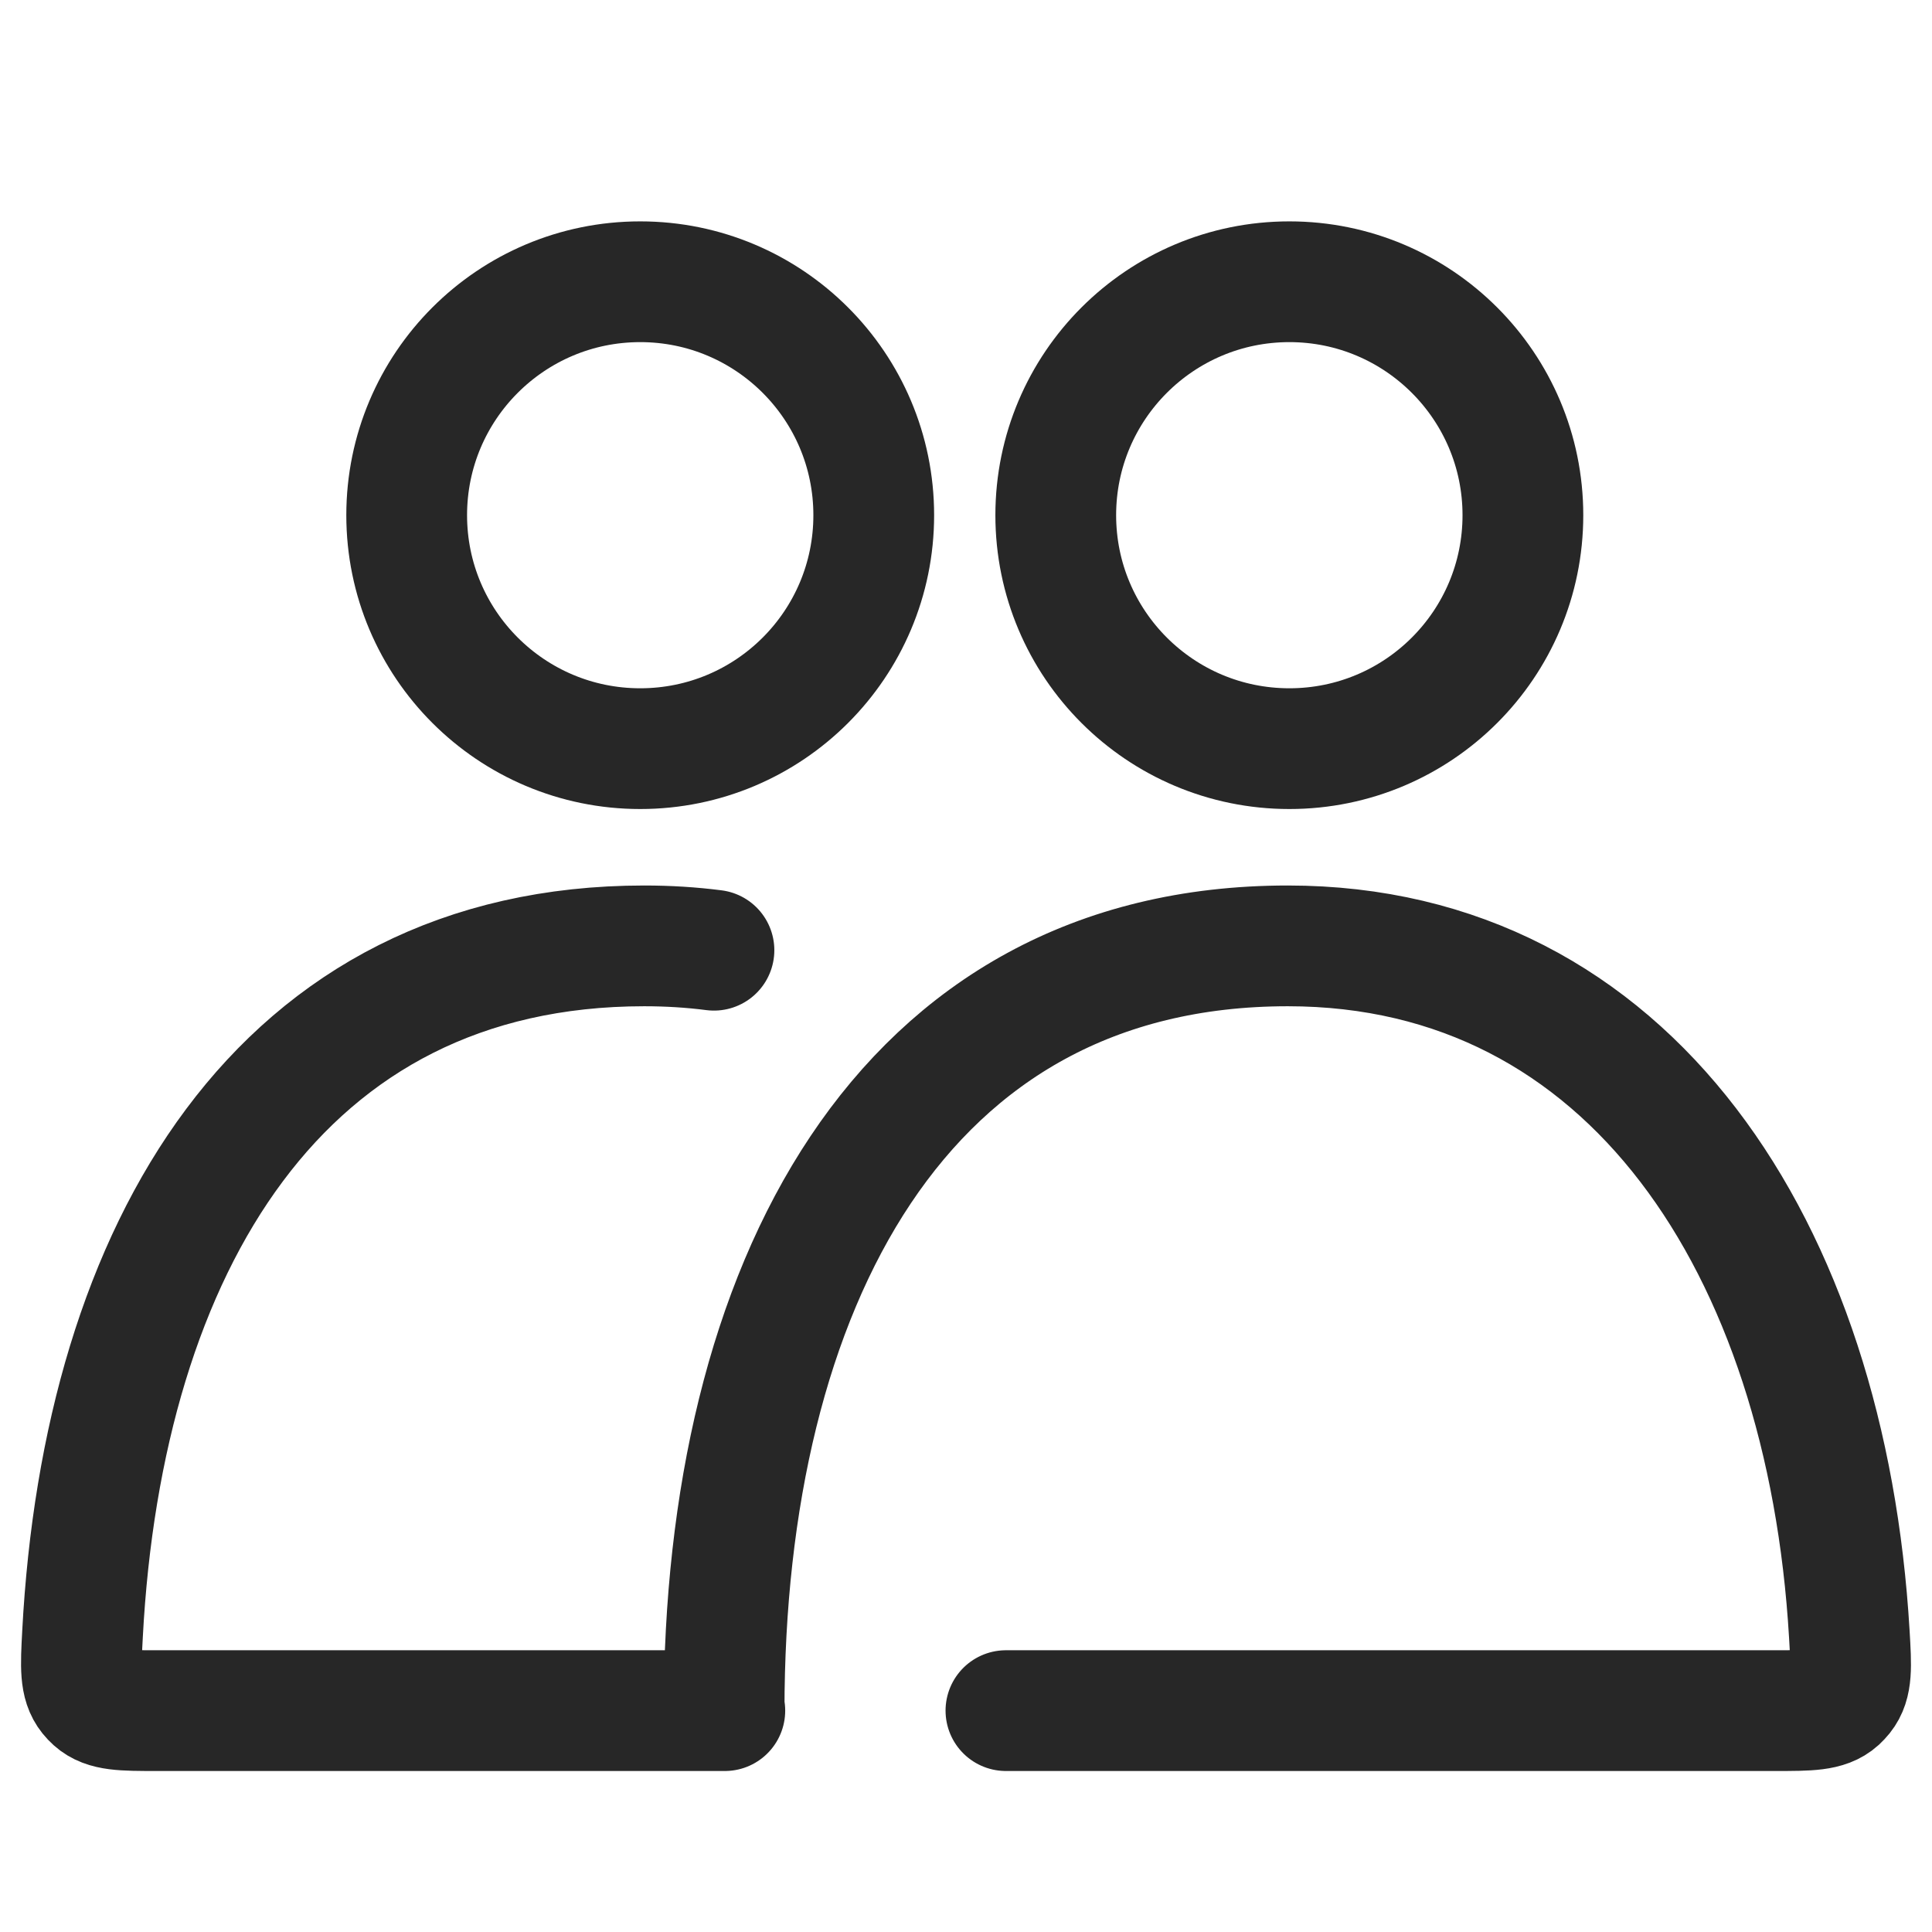 <svg width="24" height="24" viewBox="0 0 24 24" fill="none" xmlns="http://www.w3.org/2000/svg">
<path d="M7.953 3.5C9.556 3.5 10.854 4.799 10.854 6.4C10.854 8.002 9.556 9.3 7.953 9.3C6.351 9.3 5.052 8.002 5.052 6.4C5.052 4.799 6.35 3.5 7.953 3.5ZM16.017 3.5C17.619 3.5 18.918 4.799 18.918 6.4C18.918 8.002 17.619 9.3 16.017 9.3C14.414 9.3 13.115 8.002 13.115 6.4C13.115 4.799 14.414 3.5 16.017 3.5Z" stroke="#272727" stroke-width="1.5"/>
<path d="M8.995 21.25C8.995 16.003 11.183 11.75 15.998 11.75C20.244 11.75 22.69 15.499 22.973 20.3C22.997 20.708 23.009 20.912 22.889 21.062C22.872 21.083 22.852 21.104 22.833 21.122C22.69 21.25 22.477 21.25 22.05 21.25H12.496M9.004 21.25H1.95C1.524 21.25 1.311 21.25 1.168 21.122C1.149 21.105 1.129 21.084 1.113 21.064C0.993 20.915 1.003 20.71 1.025 20.3C1.278 15.499 3.483 11.75 8.003 11.75C8.301 11.75 8.59 11.768 8.869 11.804" stroke="#272727" stroke-width="1.5" stroke-linecap="round"/>
</svg>
